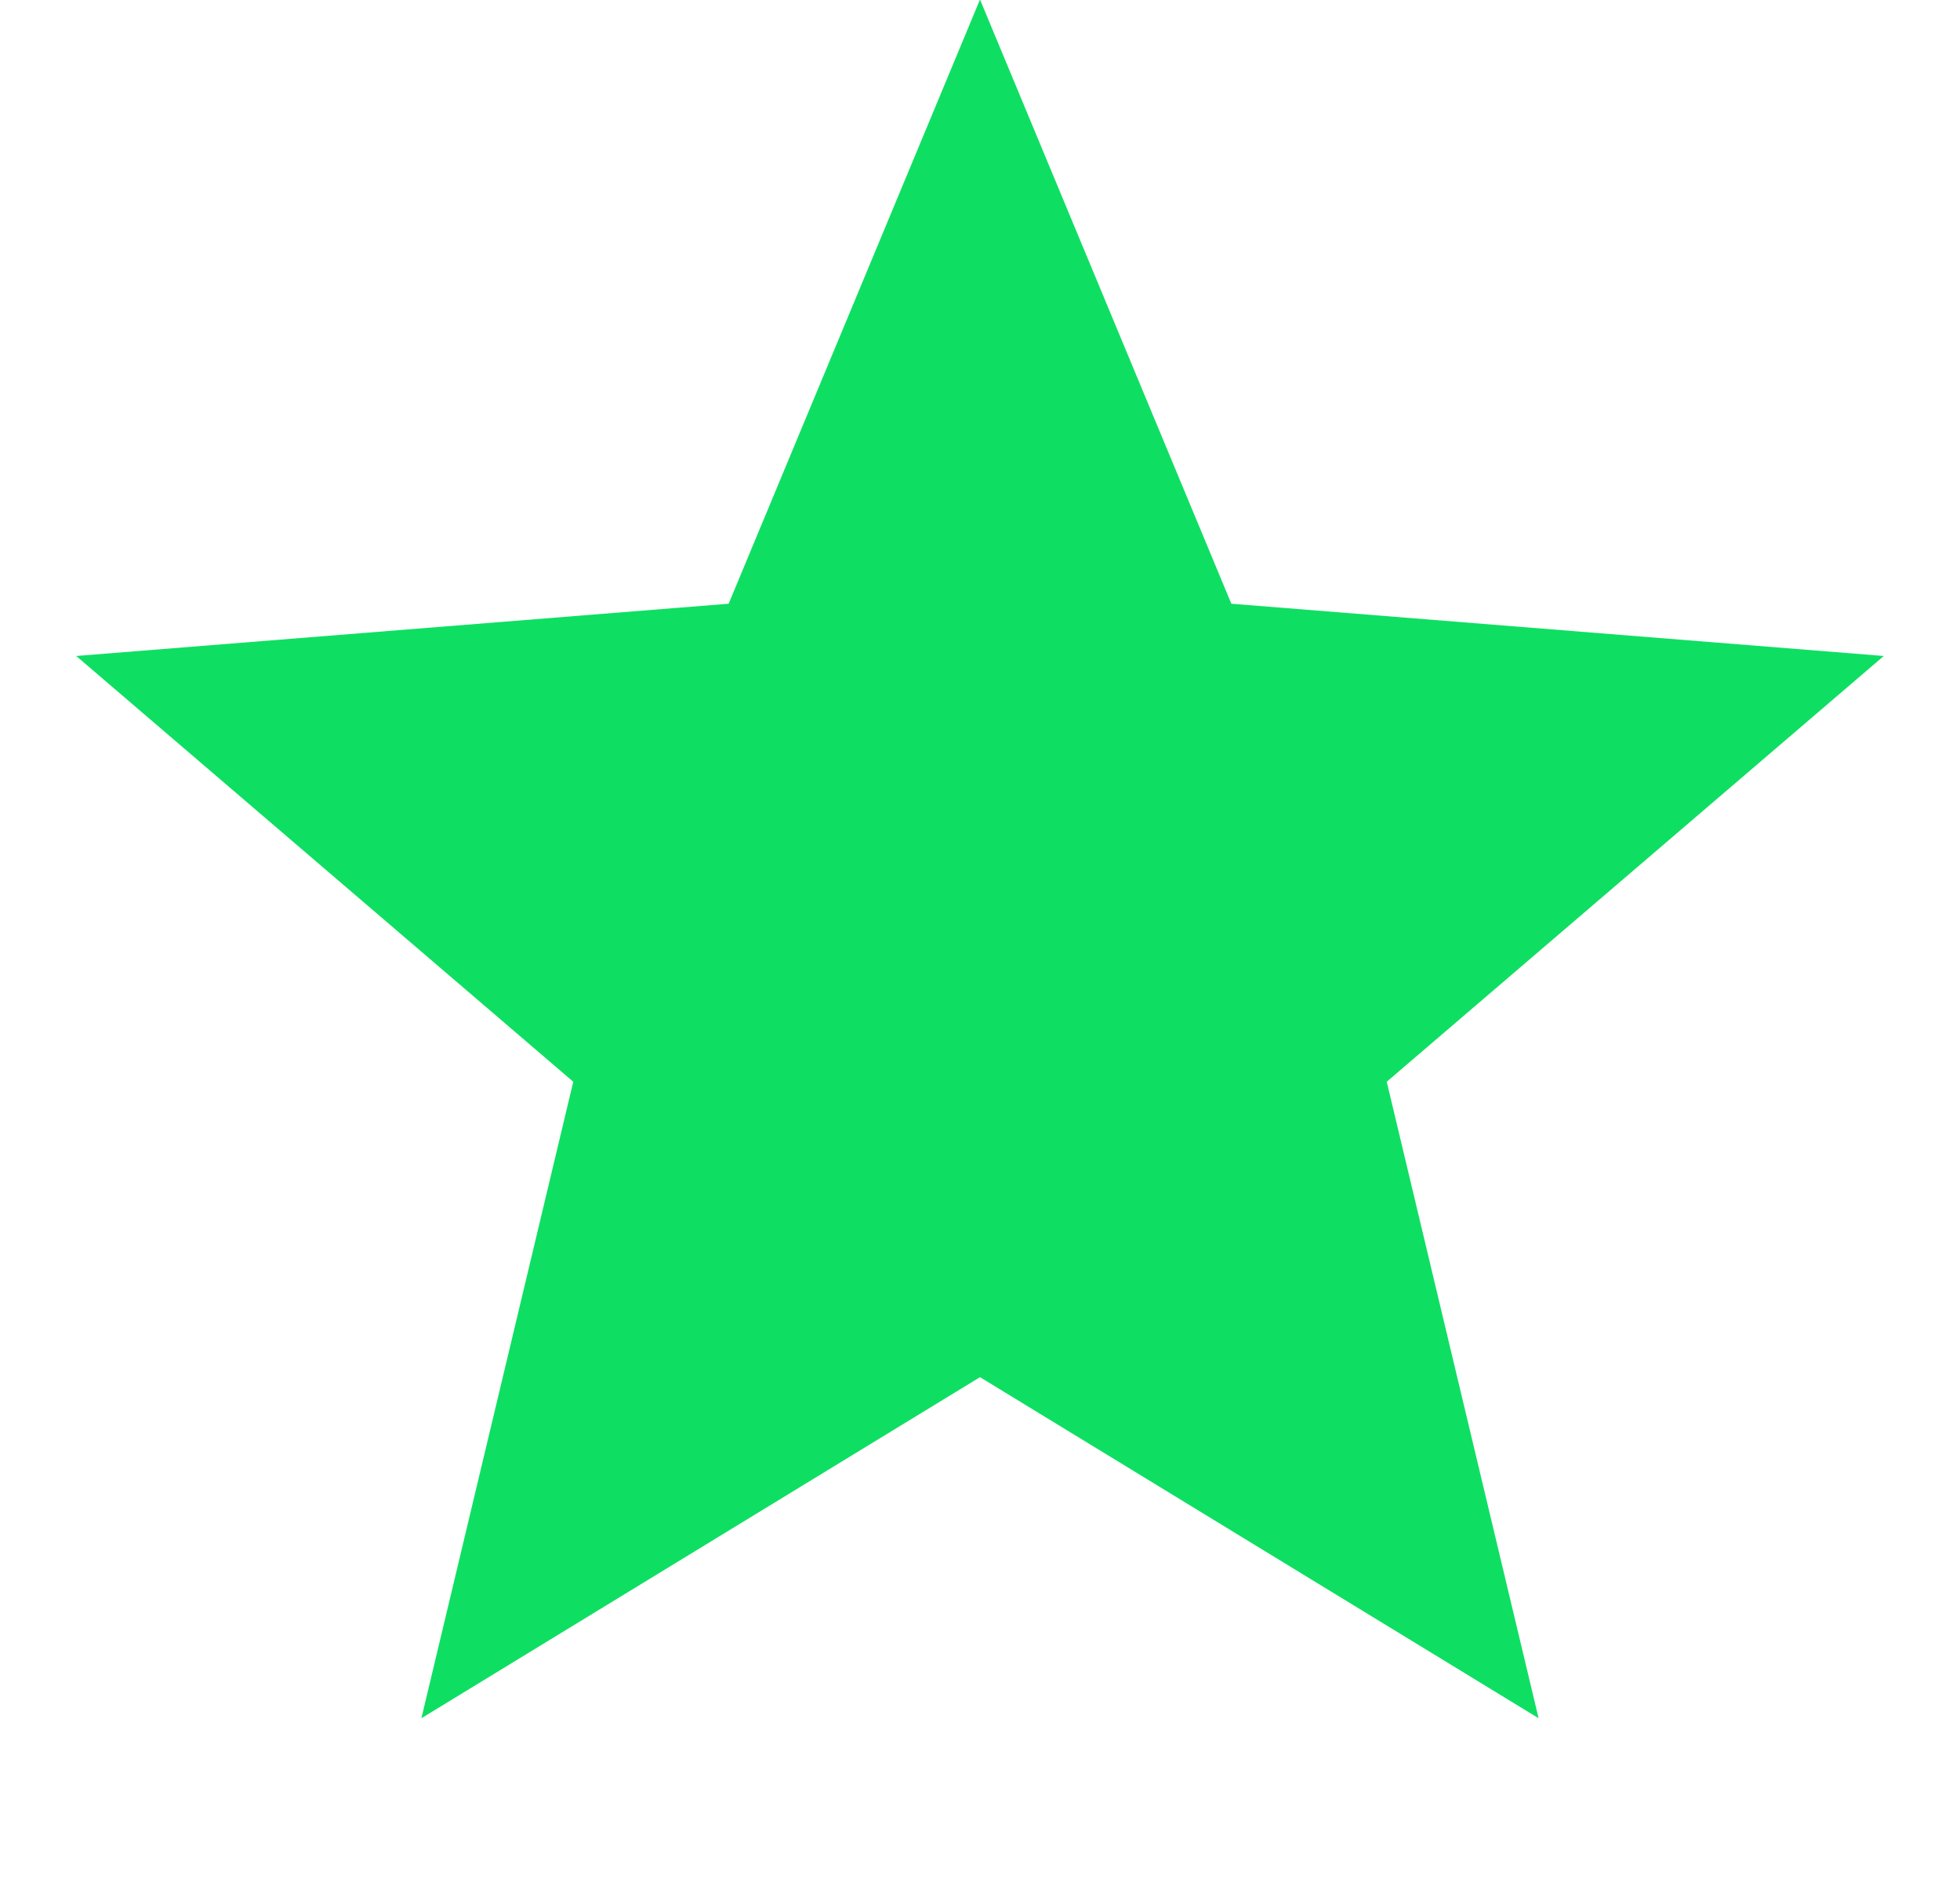 <svg width="33" height="32" viewBox="0 0 33 32" fill="none" xmlns="http://www.w3.org/2000/svg">
<g clip-path="url(#clip0_11_6)">
<path d="M16.5 -0.008L20.732 10.167L31.717 11.047L23.348 18.217L25.905 28.936L16.5 23.192L7.095 28.936L9.652 18.217L1.283 11.047L12.268 10.167L16.5 -0.008Z" fill="#0EDF62"/>
</g>
<defs>
<clipPath id="clip0_11_6">
<rect width="32" height="32" fill="white" transform="translate(0.5 -0.008)"/>
</clipPath>
</defs>
</svg>
